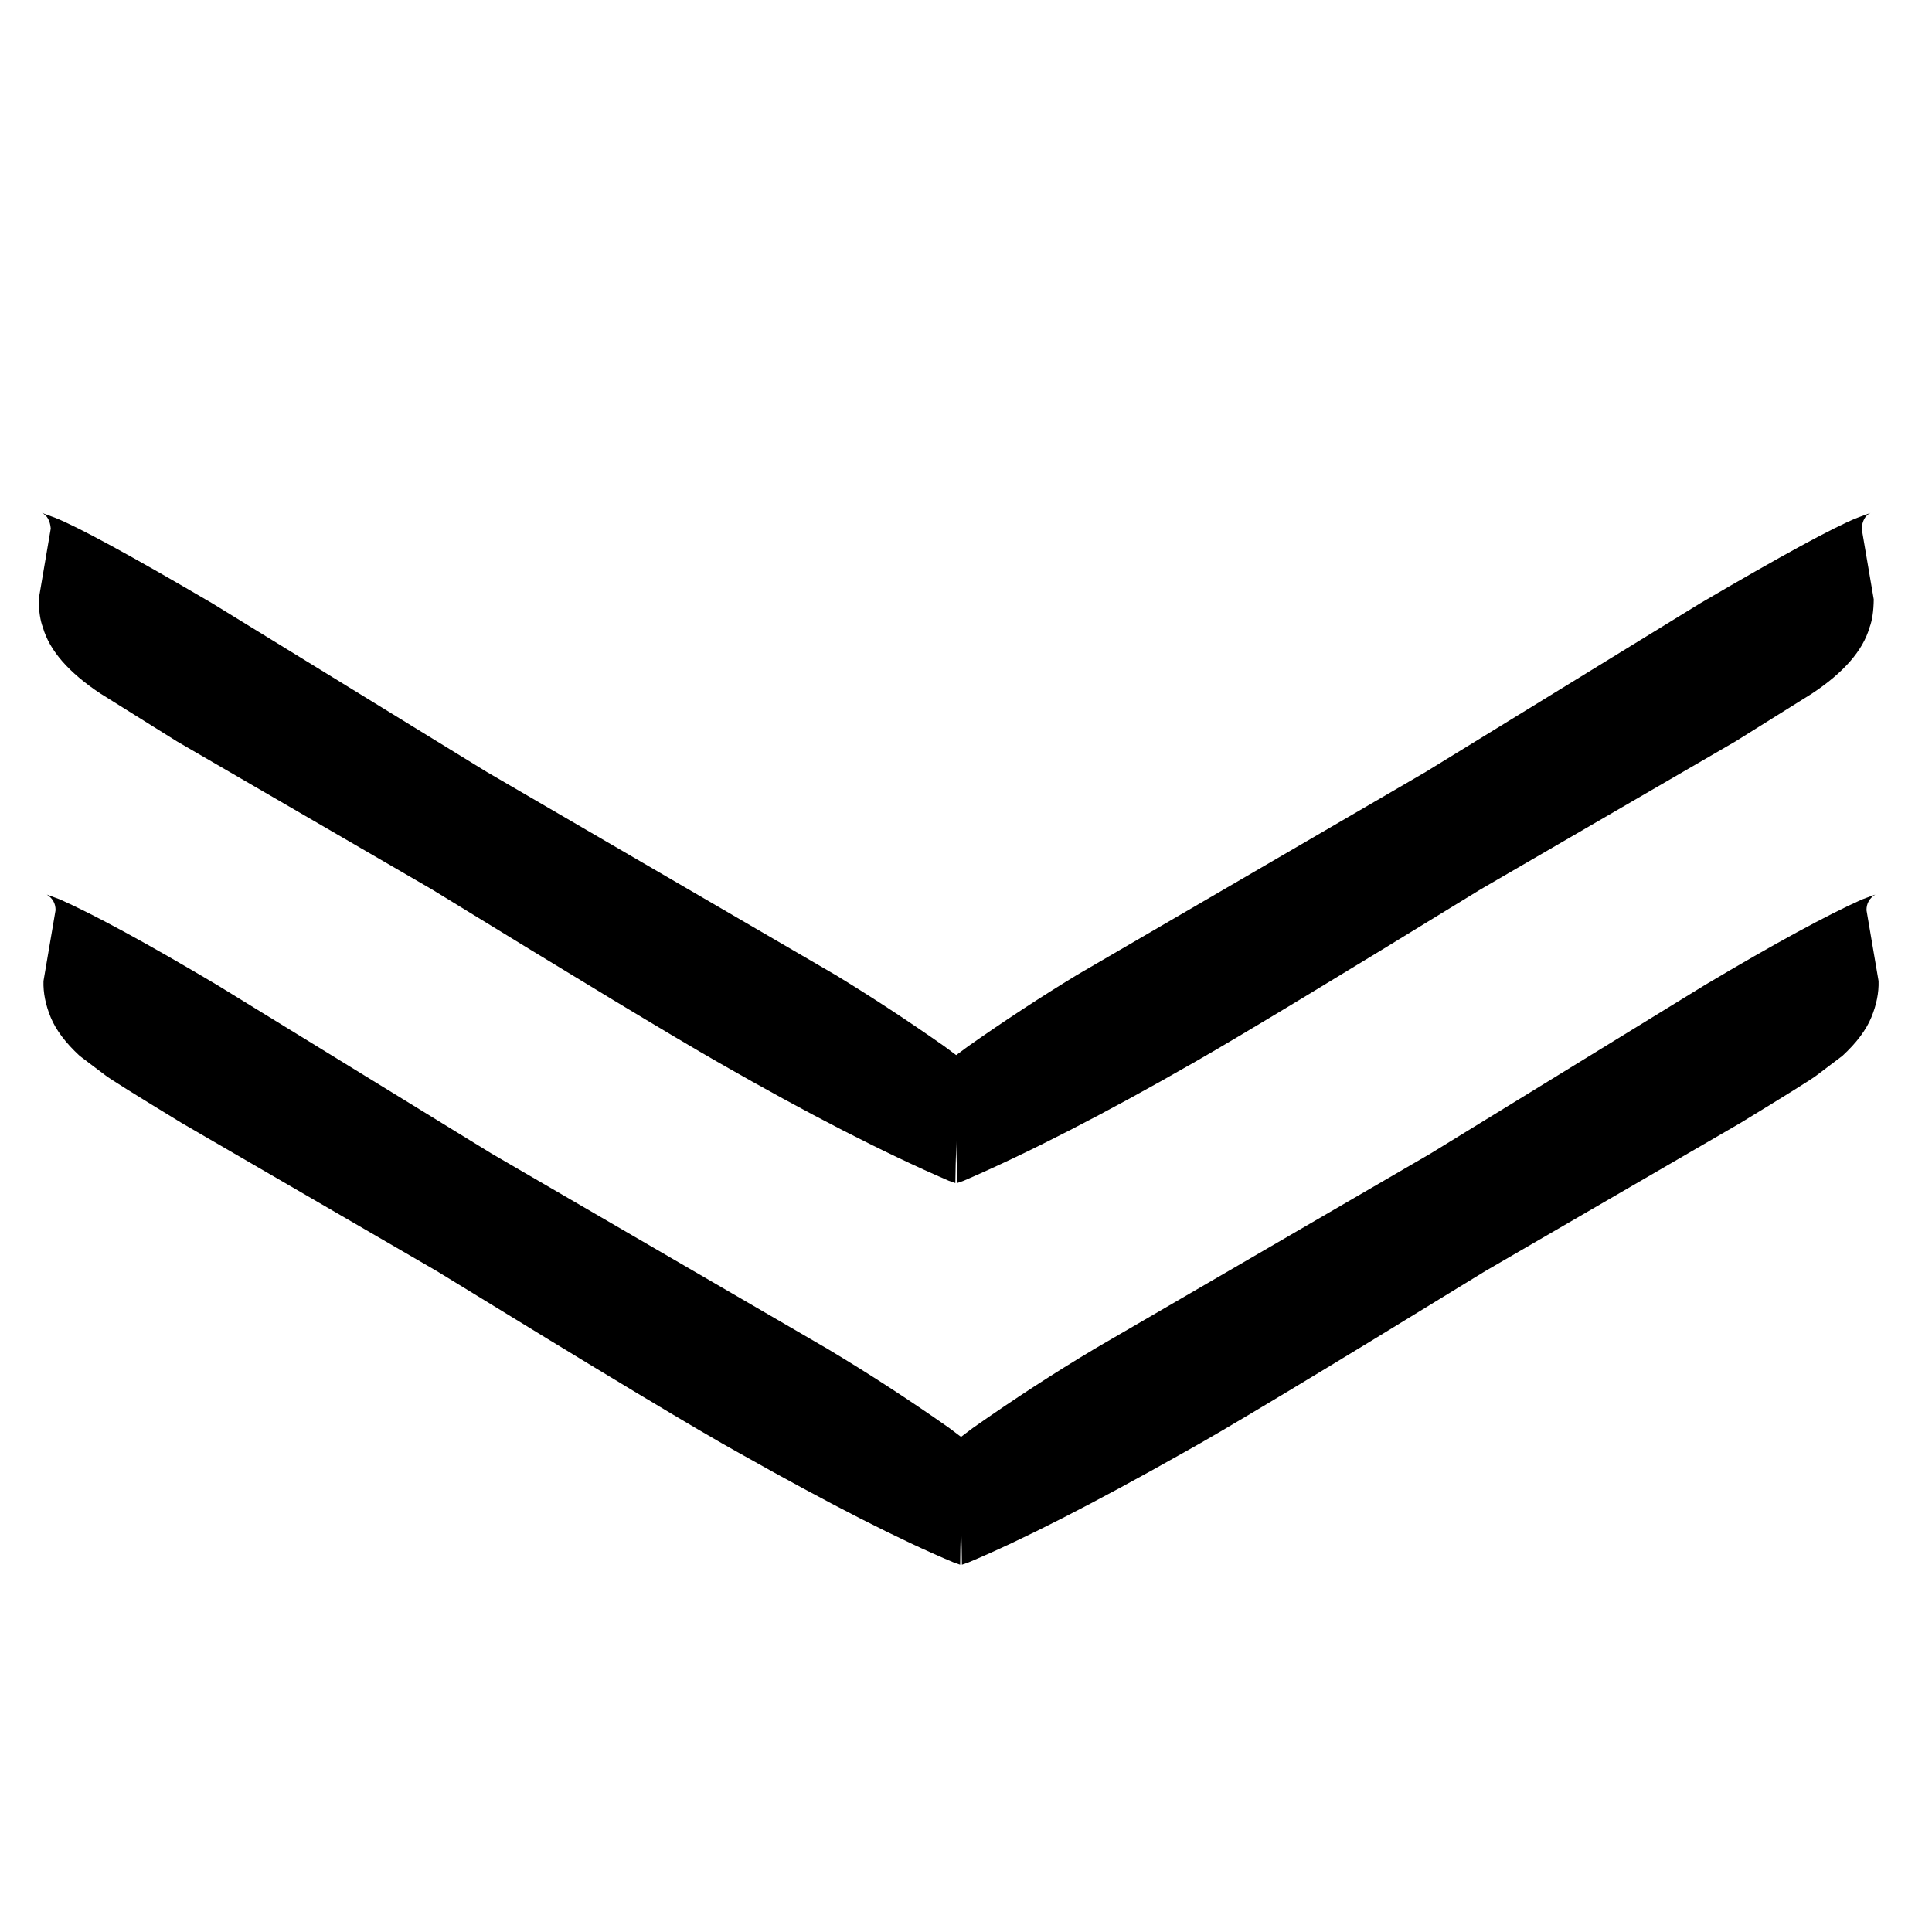 <?xml version="1.0" encoding="utf-8"?>
<svg xmlns="http://www.w3.org/2000/svg" xmlns:xlink="http://www.w3.org/1999/xlink" version= "1.1" width="615px" height="615px" viewBox="760 1136 615 615">
<g id="layer1" opacity="0.0">
<g style="fill:rgb(0,0,0); fill-opacity:1.0; stroke-linejoin: miter">
<path d="M1607.798,1528.312L1607.065,1530.215Q1595.532,1614.955,1582.108,1678.067Q1563.746,1747.374,1537.473,1795.653Q1501.019,1875.109,1391.334,1968.832Q1278.403,2050.241,1181.171,2070.968Q1043.44,2103.677,915.094,2072.315Q751.15,2027.79,660.927,1935.884Q545.103,1818.719,513.992,1710.945Q470.214,1605.03,487.624,1441.599Q508.09,1299.576,600.288,1177.988Q734.336,1021.053,894.083,980.955Q967.335,959.75,1056.401,960.943Q1127.69,964.544,1136.907,968.246Q1205.212,980.26,1242.205,996.618Q1408.133,1063.559,1494.834,1184.993Q1535.587,1238.863,1561.559,1306.346Q1583.906,1352.505,1605.292,1500.193Q1608.567,1519.718,1636.181,1551.428L1636.181,1496.945Q1661.513,1525.342,1663.056,1508.271Q1667.072,1467.011,1662.806,1433.65Q1652.37,1346.846,1585.2,1222.91Q1496.224,1071.832,1353.662,990.415Q1219.02,907.341,1022.67,909.299Q957.74,912.933,942.128,917.467Q878.623,928.606,829.792,948.018Q726.591,990.55,683.271,1027.181Q541.159,1132.353,475.976,1291.613Q446.908,1364.301,438.306,1428.609Q427.803,1521.355,431.138,1541.89Q437.497,1696.548,503.997,1815.457Q638.666,2055.703,902.014,2122.674Q1038.692,2158.217,1197.41,2121.058Q1338.209,2082.537,1435.358,2001.486Q1484.747,1964.644,1542.963,1889.083Q1582.296,1835.257,1607.721,1783.237Q1619.083,1763.365,1639.87,1705.886Q1673.653,1595.62,1664.996,1552.28Q1666.968,1548.789,1655.479,1540.857L1607.798,1528.312"/>
</g>
<g style="fill:rgb(0,0,0); fill-opacity:1.0; stroke-linejoin: miter">
<path d="M507.257,1329.879L511.562,1339.792Q516.737,1352.943,565.339,1435.206Q726.69,1699.358,722.239,1694.534L873.219,1961.85Q901.899,2009.984,919.841,2035.691Q937.783,2061.399,945.899,2068.506Q954.099,2074.093,954.369,2070.002Q959.908,2065.487,961.173,2023.459Q964.367,2025.611,966.08,2021.573Q968.008,2017.639,958.04,1994.243Q947.493,1970.003,916.09,1915.982Q900.625,1887.712,760.555,1655.678L634.962,1434.703Q607.988,1387.706,598.752,1375.773L586.091,1360.576Q573.934,1348.131,563.656,1343.393Q553.378,1338.654,544.837,1338.326L516.919,1338.164Q511.431,1336.763,507.257,1329.879"/>
</g>
<g style="fill:rgb(0,0,0); fill-opacity:1.0; stroke-linejoin: miter">
<path d="M-1043.03,524.377L-1042.229,524.378L-1028.609,537.999L-1025.479,540.056L-1022.87,539.701L-1020.734,537.36L-1019.024,533.458L-1017.692,528.422Q-1016.549,522.817,-1015.973,516.646Q-1014.921,503.983,-1014.988,497.137L-987.747,524.378L-986.946,524.377L-1043.03,524.377"/>
</g>
<g style="fill:rgb(0,0,0); fill-opacity:1.0; stroke-linejoin: miter">
<path d="M754.807,1728.548L755.47,1728.45Q767.792,1725.373,789.212,1715.122Q885.619,1664.076,904.338,1657.261Q926.281,1647.128,962.559,1637.734Q1025.034,1622.863,1074.034,1646.796Q1122.506,1670.259,1172.561,1739.855Q1208.13,1791.616,1230.602,1833.34L1319.301,2006.141Q1325.104,2016.942,1345.183,2045.315Q1345.997,2046.468,1349.966,2045.528Q1383.173,2033.826,1395.002,2022.365Q1385.877,1981.861,1334.237,1891.013Q1200.505,1653.158,1097.224,1599.537Q1055.308,1576.121,998.838,1575.494Q935.269,1576.062,865.52,1603.987Q778.959,1638.104,732.402,1675.362Q730.43,1674.221,734.025,1685.337L754.807,1728.548"/>
</g>
<g style="fill:rgb(0,0,0); fill-opacity:1.0; stroke-linejoin: miter">
<path d="M1294.175,983.389L1293.045,983.905Q1205.741,1048.733,1086.036,1198.833Q1026.453,1280.4,1046.107,1316.805Q1064.037,1351.358,1104.823,1357.185Q1120.605,1364.957,1282.406,1364.82Q1328.377,1367.864,1331.726,1373.98Q1332.447,1373.918,1331.347,1371.93Q1328.921,1367.472,1328.329,1367.912Q1330.553,1364.91,1326.012,1376.477Q1320.337,1387.9,1308.182,1404.292L1234.432,1497.566Q1215.293,1523.679,1203.977,1550.462Q1181.351,1611.572,1229.441,1648.479Q1259.724,1676.403,1377.315,1700.556Q1542.769,1730.636,1604.952,1722.01Q1613.163,1708.562,1611.193,1667.559Q1565.121,1657.152,1556.24,1656.785Q1395.911,1644.484,1348.84,1635.075Q1266.644,1619.005,1251.514,1596.615Q1241.091,1587.346,1264.326,1546.456Q1280.54,1519.383,1349.793,1434.187Q1363.917,1416.053,1373.504,1394.97Q1388.101,1355.092,1362.765,1333.803Q1342.455,1318.766,1309.212,1315.514L1274.352,1313.109L1153.567,1310.534Q1131.85,1309.408,1113.659,1305.345Q1094.993,1300.062,1095.229,1298.389Q1097.241,1300.966,1094.131,1295.112Q1095.034,1298.476,1095.475,1289.808Q1099.073,1277.735,1110.492,1259.966Q1128.287,1233.945,1146.26,1214.517Q1182.535,1172.945,1299.75,1063.635Q1317.723,1045.361,1325.635,1033.685L1326.508,1030.684Q1326.366,1027.097,1323.449,1022.044L1294.175,983.389"/>
</g>
<g style="fill:rgb(0,0,0); fill-opacity:1.0; stroke-linejoin: miter">
</g>
<g style="fill:rgb(255,123,123); fill-opacity:1.0; stroke-linejoin: miter">
<path d="M1324.213,1034.874C1323.939,1034.874,1323.682,1035.006,1323.523,1035.229Q1315.539,1046.37,1299.144,1063.04L1299.143,1063.041Q1181.92,1172.358,1145.62,1213.958L1145.62,1213.959Q1127.613,1233.426,1109.791,1259.487L1109.778,1259.507Q1098.294,1277.377,1094.661,1289.565C1094.641,1289.63,1094.63,1289.697,1094.627,1289.765Q1094.382,1294.573,1094.051,1295.426L1094.04,1295.427C1093.855,1295.597,1093.747,1295.847,1093.767,1296.116C1093.781,1296.299,1093.852,1296.466,1093.963,1296.597L1093.952,1296.598Q1094.328,1297.323,1094.59,1297.854L1094.579,1297.855C1094.47,1297.982,1094.399,1298.143,1094.382,1298.321Q1094.34,1298.764,1094.623,1299.177L1094.623,1299.177Q1096.04,1301.241,1113.428,1306.162L1113.474,1306.174Q1131.735,1310.253,1153.523,1311.383L1153.549,1311.384L1274.314,1313.958L1309.154,1316.362L1309.151,1316.363Q1342.146,1319.593,1362.259,1334.486L1362.257,1334.487Q1387.087,1355.39,1372.706,1394.678L1372.704,1394.679Q1363.166,1415.636,1349.123,1433.665L1349.123,1433.666Q1279.841,1518.897,1263.597,1546.02L1263.587,1546.036Q1240.064,1587.434,1250.902,1597.207L1250.889,1597.208Q1266.35,1619.813,1348.677,1635.908L1348.677,1635.909Q1395.801,1645.328,1556.175,1657.632L1556.205,1657.634Q1562.164,1657.88,1585.268,1662.743C1585.326,1662.755,1585.385,1662.761,1585.443,1662.761C1585.636,1662.761,1585.825,1662.695,1585.978,1662.571C1586.133,1662.446,1586.238,1662.27,1586.276,1662.078L1586.276,1662.079Q1597.803,1604.541,1607.884,1530.492L1607.869,1530.493L1608.317,1529.327L1620.265,1532.472C1620.336,1532.49,1620.409,1532.499,1620.481,1532.499C1620.667,1532.499,1620.85,1532.439,1621,1532.323C1621.208,1532.162,1621.331,1531.914,1621.331,1531.65L1621.331,1531.649C1621.331,1531.474,1621.276,1531.303,1621.175,1531.159Q1608.29,1512.894,1606.133,1500.072L1606.132,1500.073Q1584.743,1352.357,1562.355,1306.041L1562.352,1306.042Q1536.341,1238.458,1495.526,1184.499L1495.525,1184.5Q1431.583,1094.942,1324.642,1034.983C1324.515,1034.911,1324.372,1034.874,1324.226,1034.874 Z"/>
</g>
<g style="fill:rgb(255,123,123); fill-opacity:1.0; stroke-linejoin: miter">
<path d="M1046.954,960.03Q963.311,960.03,893.847,980.139L893.845,980.14Q733.853,1020.311,599.642,1177.436L599.611,1177.475Q542.342,1252.998,512.709,1336.404C512.616,1336.664,512.656,1336.953,512.815,1337.179C512.9,1337.3,513.014,1337.394,513.144,1337.456L513.139,1337.457Q514.851,1338.513,516.709,1338.987C516.776,1339.004,516.845,1339.013,516.914,1339.013L544.825,1339.175L544.819,1339.176Q553.185,1339.501,563.301,1344.164Q573.436,1348.836,585.483,1361.17L585.48,1361.171L598.099,1376.316L598.098,1376.318Q607.307,1388.226,634.225,1435.126L634.225,1435.127L759.705,1655.902C759.858,1656.173,760.143,1656.332,760.443,1656.332C760.515,1656.332,760.588,1656.323,760.66,1656.304C760.747,1656.281,760.827,1656.245,760.9,1656.199L760.898,1656.2Q802.705,1629.657,865.832,1604.777L865.836,1604.776Q935.428,1576.913,998.831,1576.344L998.841,1576.345Q1055.089,1576.971,1096.809,1600.278L1096.832,1600.291Q1199.889,1653.796,1333.497,1891.429L1333.499,1891.433Q1362.642,1942.703,1378.229,1977.916C1378.367,1978.228,1378.675,1978.421,1379.005,1978.421C1379.063,1978.421,1379.122,1978.416,1379.181,1978.403C1379.296,1978.379,1379.401,1978.332,1379.493,1978.268L1379.491,1978.269Q1385.635,1973.987,1391.831,1969.521L1391.886,1969.478Q1501.677,1875.664,1538.221,1796.059L1538.219,1796.06Q1555.309,1764.656,1569.053,1724.388L1569.038,1724.389C1569.133,1724.246,1569.187,1724.075,1569.182,1723.891C1569.17,1723.434,1568.799,1723.068,1568.342,1723.064Q1502.366,1722.426,1377.487,1699.724L1377.486,1699.725Q1260.127,1675.618,1230.017,1647.854L1229.958,1647.805Q1182.379,1611.29,1204.759,1550.792L1204.758,1550.793Q1216.031,1524.114,1235.099,1498.092L1235.098,1498.093L1308.848,1404.819L1308.864,1404.798Q1321.064,1388.344,1326.772,1376.855L1326.802,1376.787Q1327.964,1373.828,1328.687,1371.813L1328.674,1371.814C1328.739,1371.715,1328.785,1371.601,1328.804,1371.479C1328.867,1371.09,1328.654,1370.709,1328.29,1370.559Q1318.06,1366.33,1282.463,1363.973L1282.406,1363.971Q1279.594,1363.973,1276.827,1363.973Q1120.528,1363.973,1105.198,1356.423C1105.118,1356.383,1105.032,1356.357,1104.943,1356.344Q1064.591,1350.579,1046.861,1316.414L1046.855,1316.401Q1027.459,1280.475,1086.701,1199.362L1086.7,1199.363Q1187.587,1072.859,1265.425,1006.976L1265.412,1006.977C1265.631,1006.853,1265.79,1006.637,1265.834,1006.378C1265.9,1005.994,1265.696,1005.615,1265.34,1005.458Q1254.138,1000.517,1242.55,995.841L1242.548,995.842Q1205.49,979.454,1137.16,967.428L1137.148,967.429Q1127.592,963.688,1056.444,960.095L1056.412,960.094Q1051.662,960.03,1046.954,960.03 Z"/>
</g>
<g style="fill:rgb(255,123,123); fill-opacity:1.0; stroke-linejoin: miter">
<path d="M512.025,1340.07C511.663,1340.07,511.341,1340.299,511.222,1340.641Q494.244,1389.704,486.783,1441.477L486.779,1441.509Q469.346,1605.154,513.207,1711.27L513.202,1711.271Q544.395,1819.211,660.322,1936.481L660.323,1936.482Q750.707,2028.55,914.871,2073.134L914.892,2073.14Q977.816,2088.516,1042.992,2088.516Q1110.949,2088.516,1181.349,2071.799L1181.348,2071.8Q1248.779,2057.425,1323.716,2013.941L1323.702,2013.942C1323.9,2013.868,1324.066,2013.723,1324.164,2013.53C1324.299,2013.265,1324.286,2012.949,1324.129,2012.697Q1321.589,2008.603,1320.057,2005.753L1320.057,2005.754L1231.357,1832.952L1231.35,1832.937Q1208.856,1791.172,1173.261,1739.374L1173.249,1739.356Q1122.438,1669.253,1075.676,1646.709Q1043.876,1631.124,1007.835,1631.124Q985.878,1631.124,962.356,1636.909L962.346,1636.912Q925.995,1646.324,903.982,1656.49L903.973,1656.491Q885.625,1663.2,794.267,1711.488C793.922,1711.671,793.745,1712.065,793.84,1712.444C793.873,1712.58,793.938,1712.701,794.026,1712.801L794.018,1712.802Q901.891,1891.796,915.345,1916.389L915.355,1916.409Q946.733,1970.387,957.261,1994.581Q967.074,2017.615,965.317,2021.199L965.298,2021.241Q964.4,2023.358,963.215,2023.358Q962.543,2023.358,961.648,2022.755C961.505,2022.659,961.339,2022.61,961.173,2022.61C961.04,2022.61,960.908,2022.641,960.785,2022.704C960.51,2022.845,960.333,2023.124,960.324,2023.434Q959.07,2065.073,953.832,2069.343C953.649,2069.492,953.536,2069.71,953.521,2069.946Q953.459,2070.882,952.723,2070.882Q950.912,2070.882,946.463,2067.862L946.453,2067.863Q938.414,2060.819,920.538,2035.205Q902.617,2009.528,873.959,1961.432L873.958,1961.433L723.213,1694.532L723.205,1694.533Q723.195,1694.397,723.146,1694.249Q721.428,1689.113,566.071,1434.774L566.071,1434.775Q519.386,1355.756,512.81,1340.581C512.675,1340.271,512.369,1340.07,512.03,1340.07 Z"/>
</g>
</g>
<g id="layer2">
<g style="fill:rgb(0,0,0); fill-opacity:1.0; stroke-linejoin: miter">
<path d="M774.894,1420.758L779.093,1422.311Q795.847,1429.784,829.071,1449.517L916.501,1503.224L1023.316,1565.32Q1042.679,1576.877,1062.105,1590.521Q1071.241,1597.239,1071.016,1598.143L1069.292,1598.631Q1068.301,1599.866,1067.64,1603.256Q1065.824,1612.636,1065.639,1634.082L1063.531,1633.341Q1038.016,1622.659,995.142,1598.445Q977.165,1588.602,899.017,1540.602L817.888,1493.505Q795.726,1480.008,793.53,1478.282L785.37,1472.114Q778.655,1465.919,776.163,1459.891Q773.672,1453.864,773.843,1448.29L777.689,1425.722Q777.691,1422.518,774.894,1420.758"/>
</g>
<g style="fill:rgb(0,0,0); fill-opacity:1.0; stroke-linejoin: miter">
<path d="M1356.944,1420.758L1352.745,1422.311Q1335.991,1429.784,1302.767,1449.517L1215.336,1503.224L1108.521,1565.32Q1089.158,1576.877,1069.732,1590.521Q1060.597,1597.239,1060.821,1598.142L1062.545,1598.631Q1063.536,1599.865,1064.198,1603.256Q1066.013,1612.635,1066.199,1634.082L1068.307,1633.341Q1093.821,1622.659,1136.695,1598.445Q1154.672,1588.602,1232.82,1540.602L1313.949,1493.505Q1336.111,1480.008,1338.307,1478.282L1346.468,1472.114Q1353.183,1465.919,1355.674,1459.891Q1358.166,1453.864,1357.994,1448.29L1354.148,1425.722Q1354.147,1422.518,1356.944,1420.758"/>
</g>
<g style="fill:rgb(0,0,0); fill-opacity:1.0; stroke-linejoin: miter">
<path d="M399.389,2668.844L399.936,2668.843L409.232,2659.547L411.368,2658.143L413.149,2658.385L414.607,2659.982L415.774,2662.646L416.683,2666.083Q417.464,2669.908,417.856,2674.121Q418.575,2682.763,418.529,2687.436L437.121,2668.843L437.668,2668.844L399.389,2668.844"/>
</g>
<g style="fill:rgb(0,0,0); fill-opacity:1.0; stroke-linejoin: miter">
<path d="M2916.038,2668.846L2915.491,2668.845L2906.195,2659.549L2904.059,2658.144L2902.279,2658.387L2900.821,2659.984L2899.653,2662.648L2898.744,2666.085Q2897.964,2669.91,2897.571,2674.123Q2896.853,2682.765,2896.898,2687.438L2878.306,2668.845L2877.759,2668.846L2916.038,2668.846"/>
</g>
<g style="fill:rgb(0,0,0); fill-opacity:1.0; stroke-linejoin: miter">
<path d="M773.362,1299.272L777.561,1300.825Q788.863,1305.35,827.538,1328.031L914.969,1381.737L1026.088,1446.428Q1043.306,1456.907,1060.573,1469.035Q1068.661,1474.871,1069.485,1476.657L1067.76,1477.145Q1066.88,1478.242,1066.259,1481.043Q1064.449,1488.162,1064.107,1512.596L1061.999,1511.855Q1031.147,1498.541,988.872,1474.3Q966.95,1461.782,897.486,1419.116L816.356,1372.018L791.999,1356.795Q776.834,1346.761,773.655,1335.749Q772.386,1332.42,772.311,1326.803L776.157,1304.236Q775.831,1300.489,773.362,1299.272"/>
</g>
<g style="fill:rgb(0,0,0); fill-opacity:1.0; stroke-linejoin: miter">
<path d="M1355.412,1299.272L1351.213,1300.825Q1339.91,1305.35,1301.235,1328.031L1213.804,1381.737L1102.685,1446.428Q1085.468,1456.907,1068.2,1469.034Q1060.112,1474.87,1059.289,1476.656L1061.013,1477.145Q1061.894,1478.242,1062.515,1481.043Q1064.325,1488.162,1064.667,1512.596L1066.775,1511.855Q1097.627,1498.541,1139.901,1474.3Q1161.823,1461.782,1231.288,1419.116L1312.417,1372.018L1336.775,1356.795Q1351.94,1346.761,1355.118,1335.749Q1356.387,1332.42,1356.463,1326.803L1352.617,1304.236Q1352.943,1300.489,1355.412,1299.272"/>
</g>
</g>
</svg>